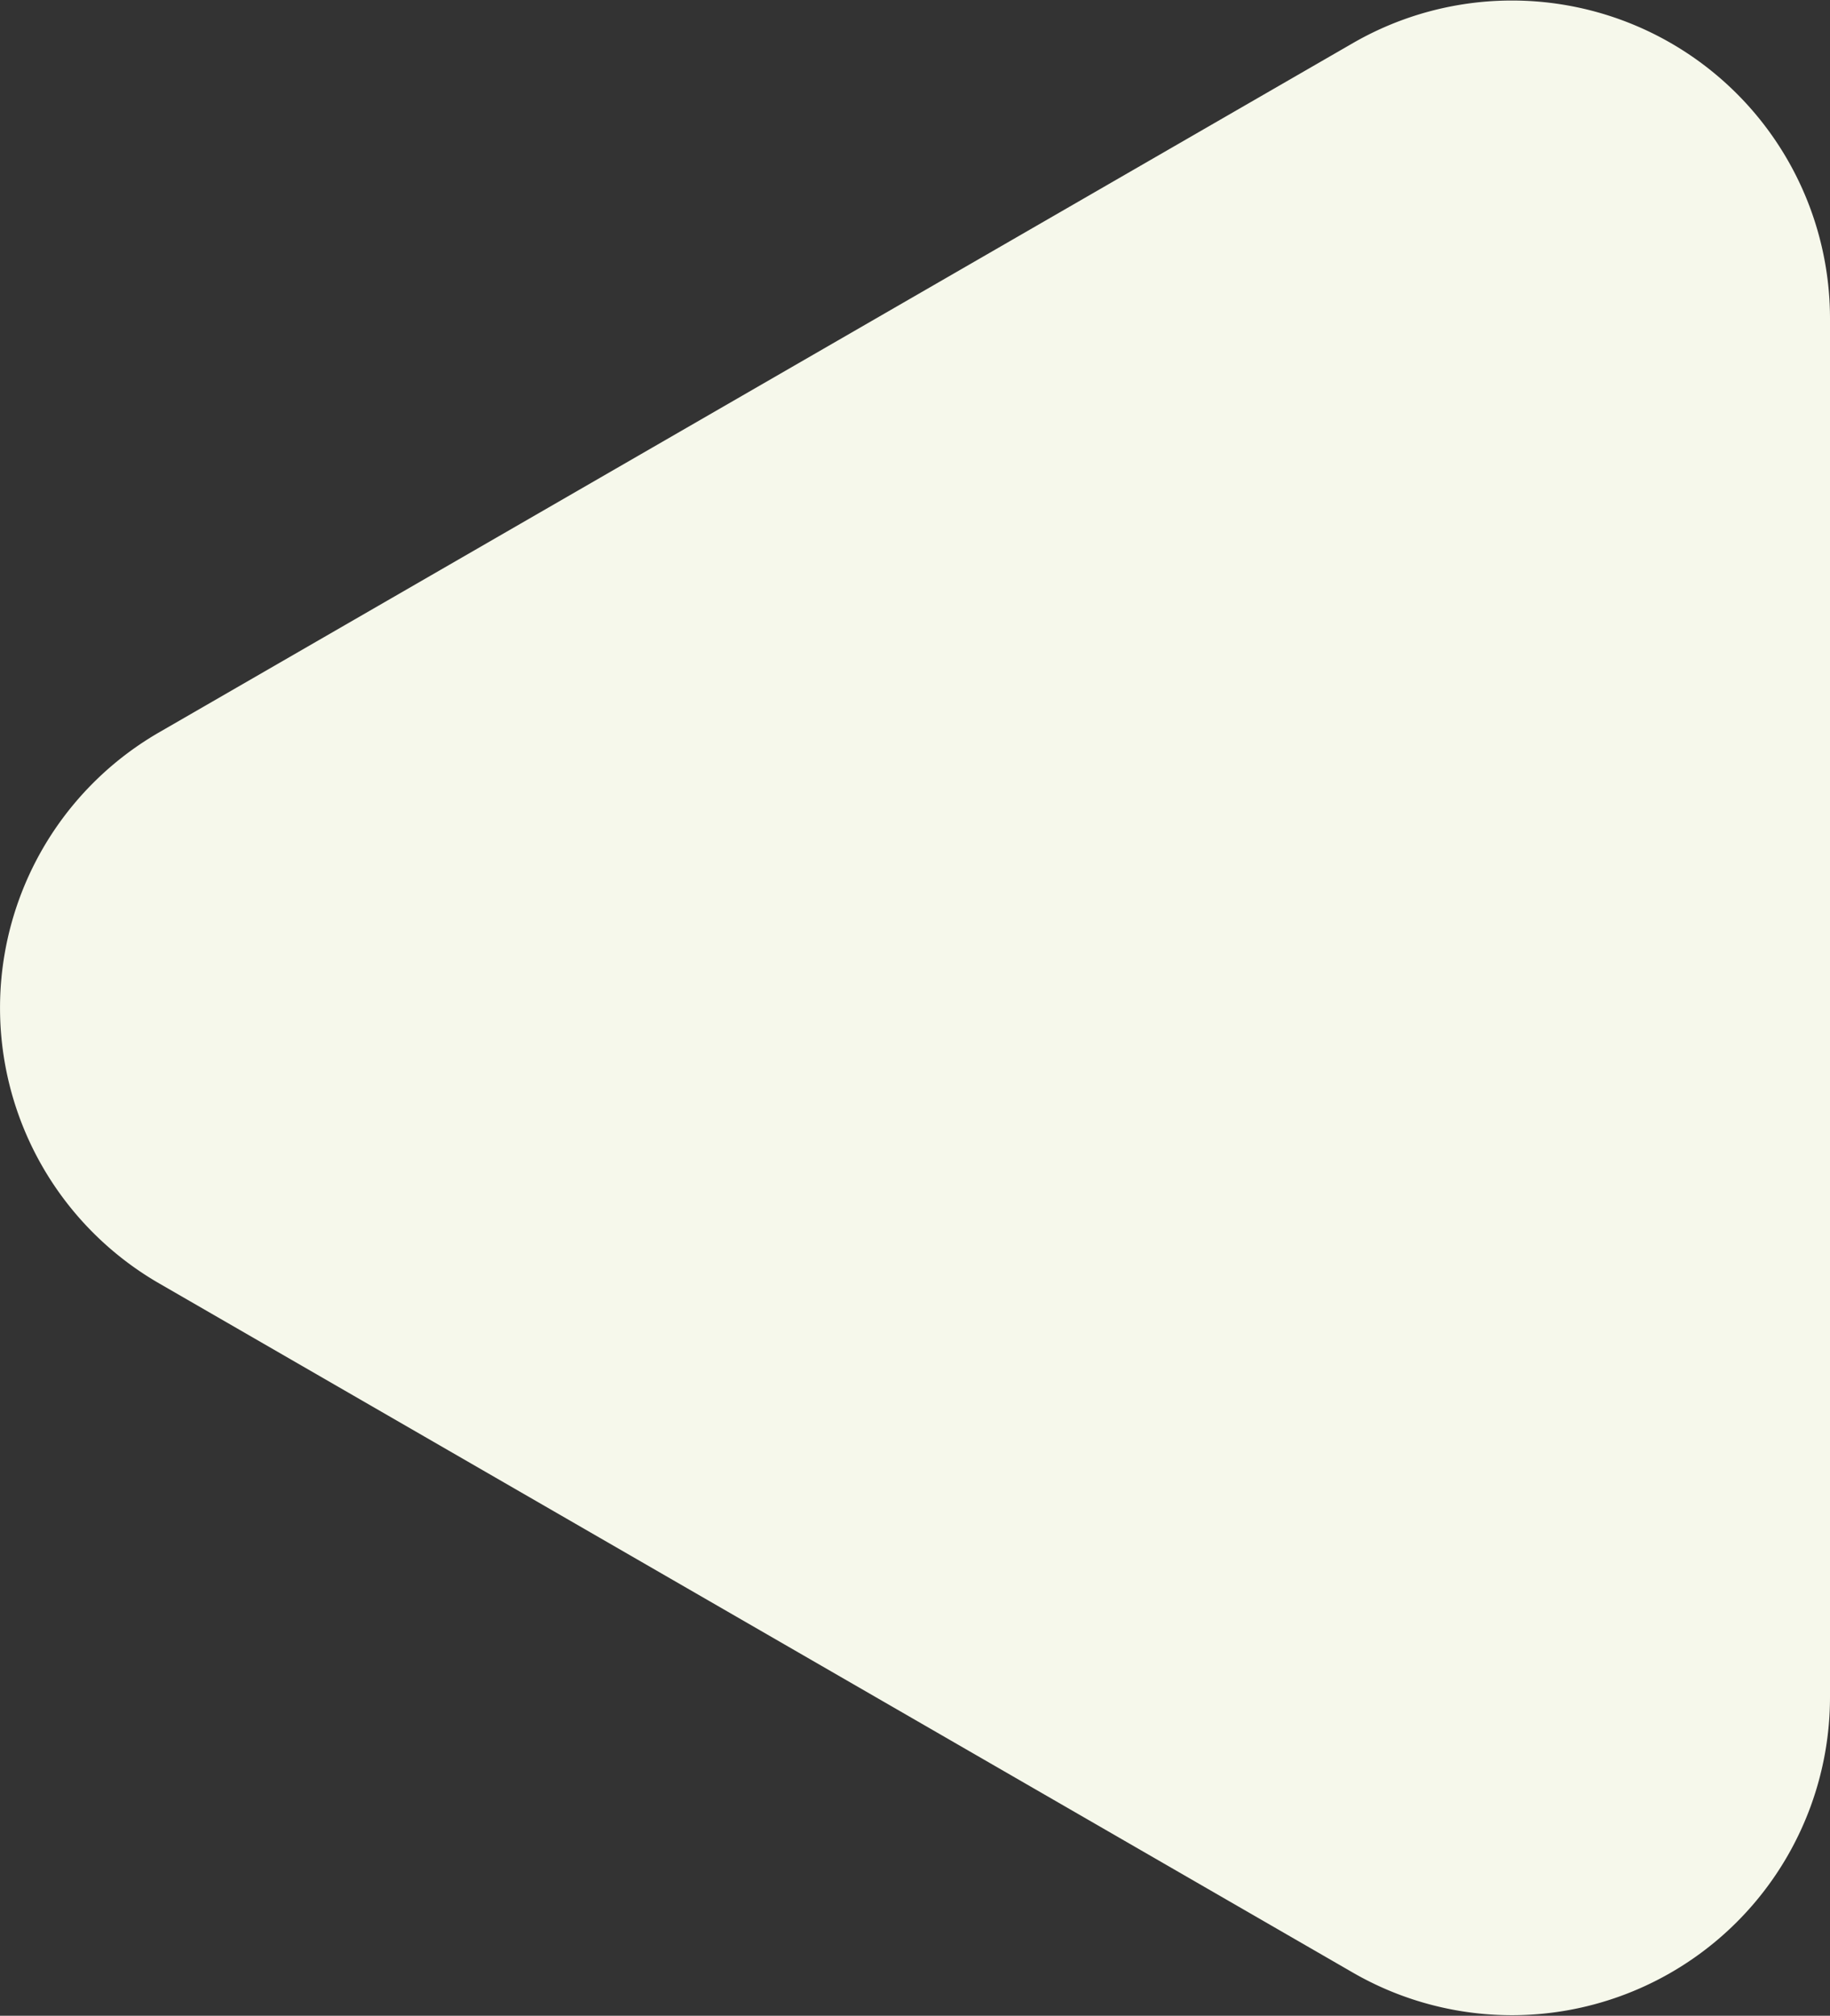 <svg xmlns="http://www.w3.org/2000/svg" viewBox="0 0 90.78 99.99"><rect x="0" y="0" width="90.78" height="99.99" fill="#333333" stroke="none"/><defs><style>.cls-1{fill:#f6f8eb;}</style></defs><g id="Layer_2" data-name="Layer 2"><g id="Layer_1-2" data-name="Layer 1"><path class="cls-1" d="M7.89,63.66,67.11,97.85A15.78,15.78,0,0,0,90.78,84.19V15.8A15.78,15.78,0,0,0,67.11,2.14L7.89,36.33A15.78,15.78,0,0,0,7.89,63.66Z"/></g></g></svg>